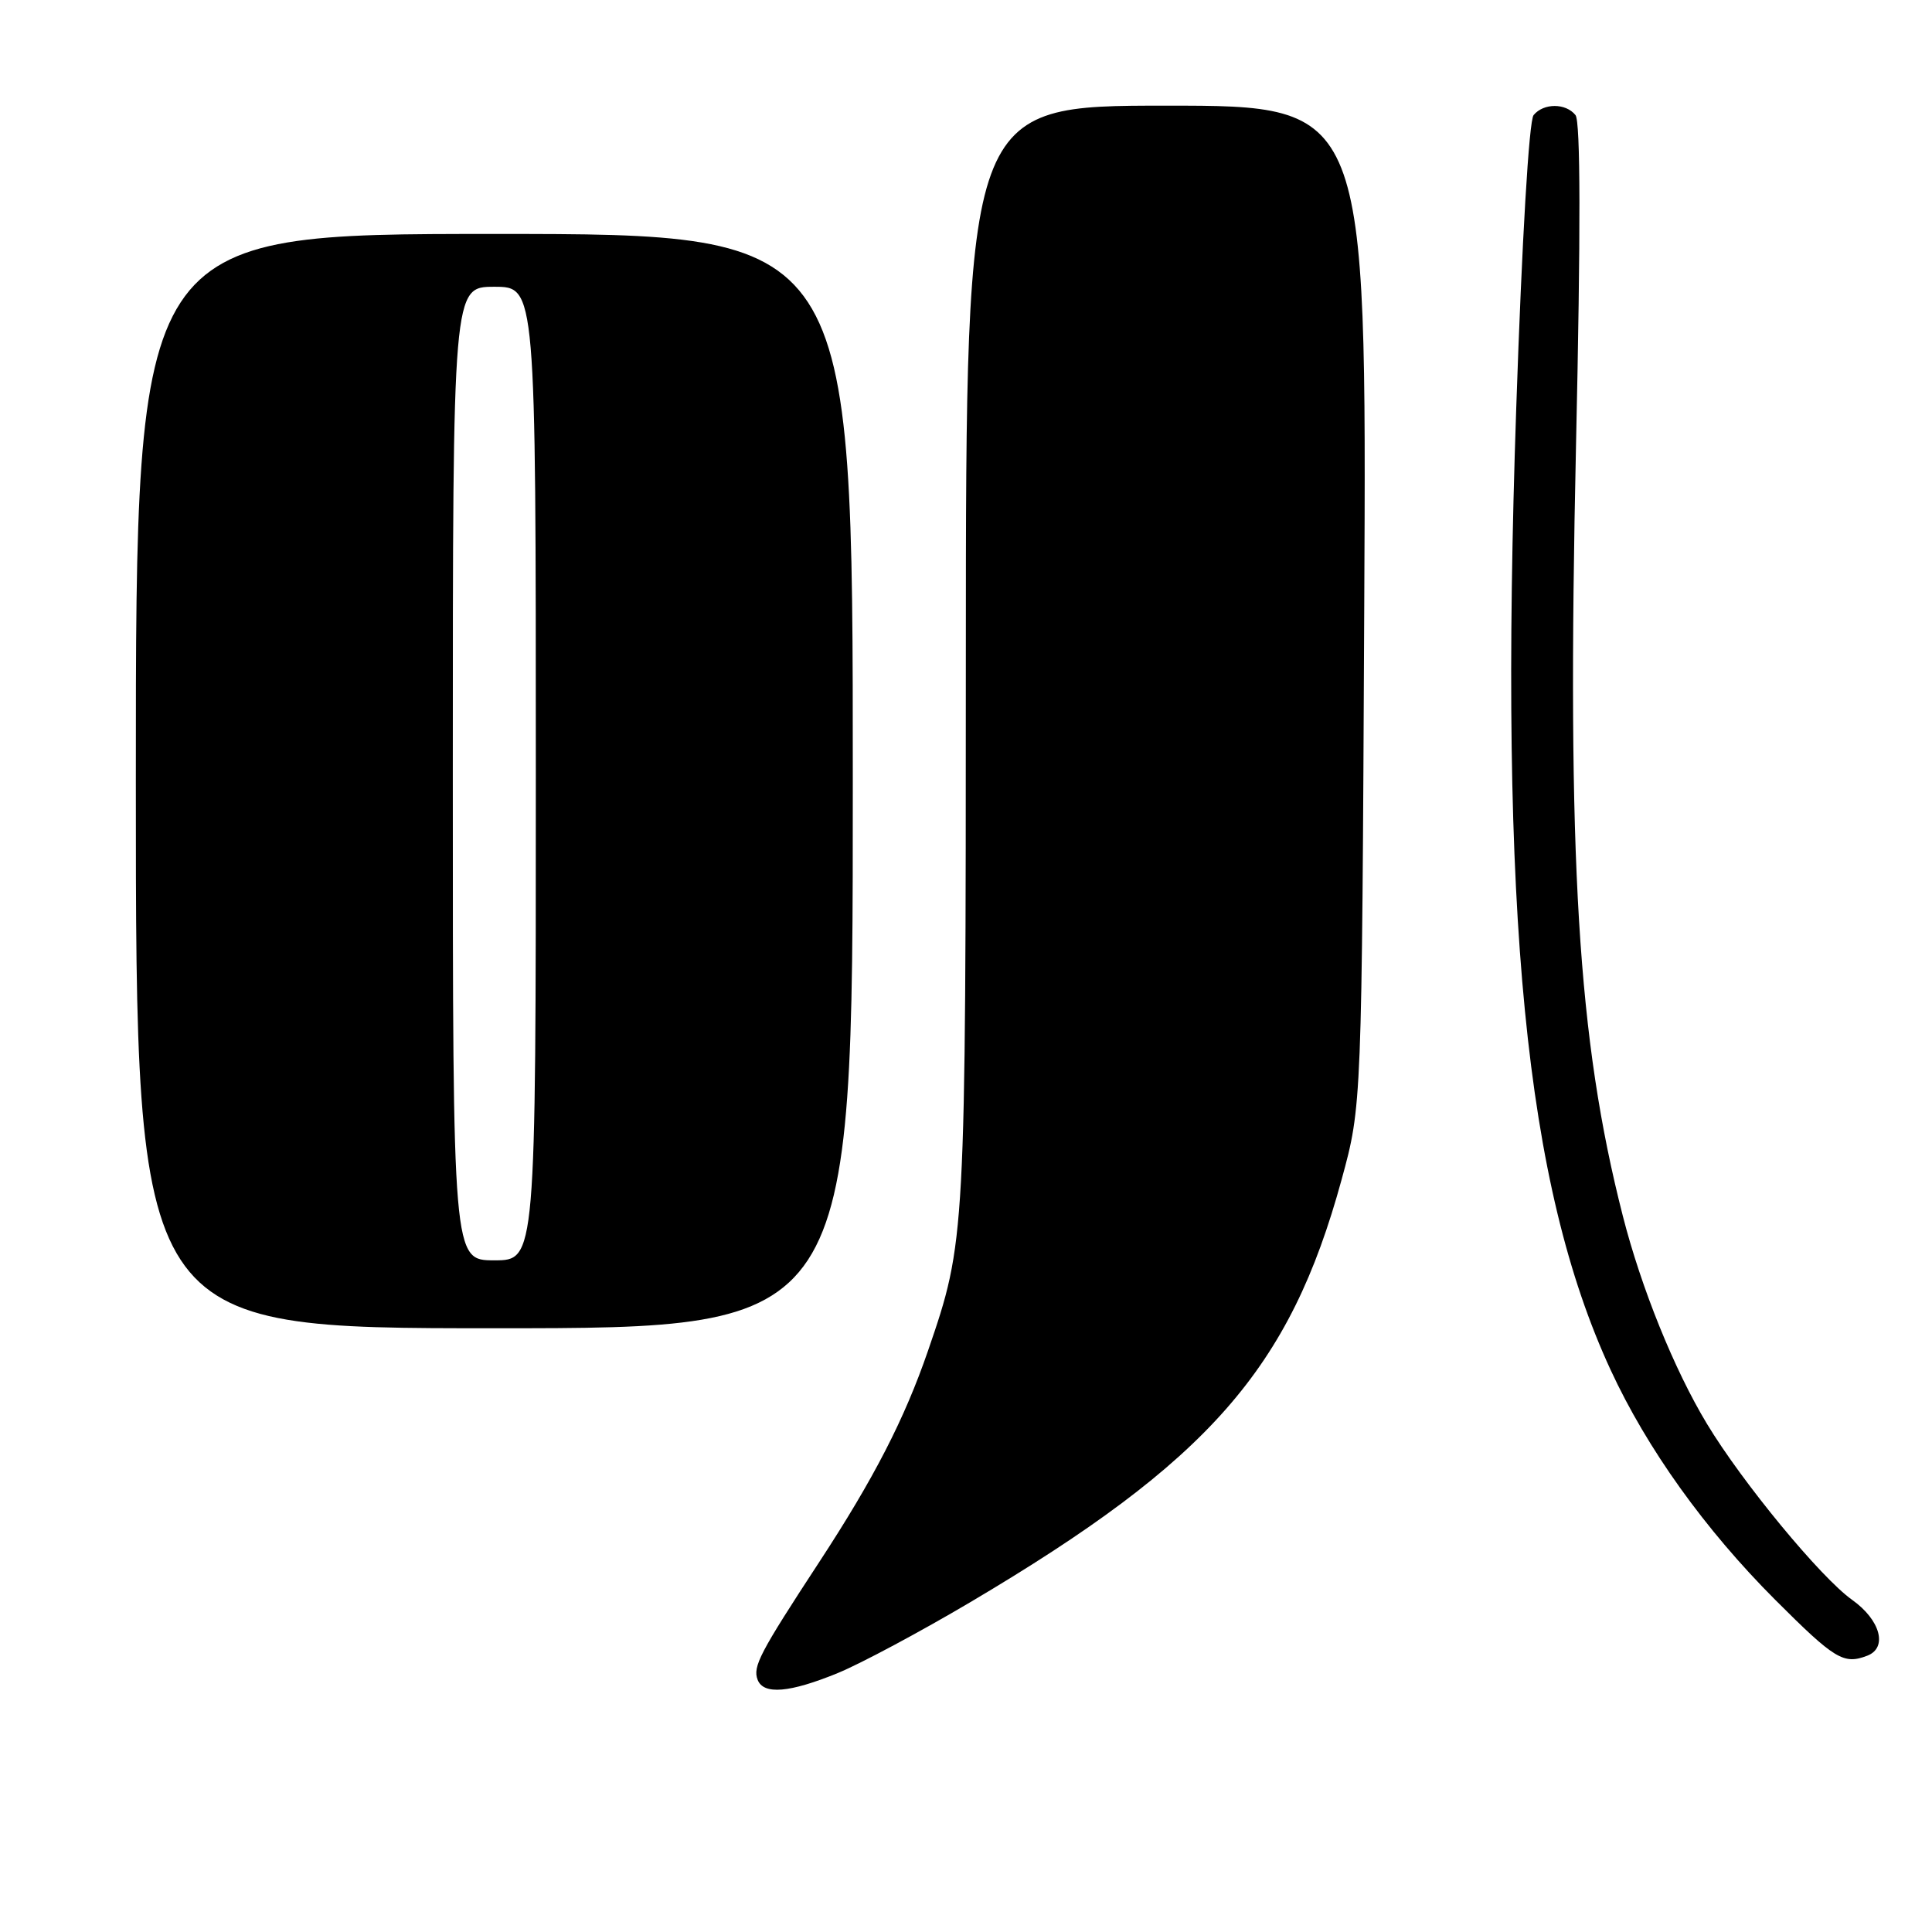 <?xml version="1.0" encoding="UTF-8" standalone="no"?>
<!DOCTYPE svg PUBLIC "-//W3C//DTD SVG 1.1//EN" "http://www.w3.org/Graphics/SVG/1.1/DTD/svg11.dtd" >
<svg xmlns="http://www.w3.org/2000/svg" xmlns:xlink="http://www.w3.org/1999/xlink" version="1.1" viewBox="0 0 256 256">
 <g >
 <path fill="currentColor"
d=" M 111.03 221.68 C 114.07 220.43 121.96 216.21 128.55 212.31 C 160.23 193.56 170.91 181.41 177.77 156.30 C 180.45 146.50 180.45 146.50 180.77 80.25 C 181.09 14.00 181.09 14.00 154.55 14.00 C 128.00 14.00 128.00 14.00 127.98 86.75 C 127.96 164.25 127.95 164.47 122.96 179.00 C 119.85 188.03 115.80 195.91 108.54 207.00 C 100.66 219.04 99.72 220.83 100.39 222.58 C 101.17 224.60 104.64 224.30 111.03 221.68 Z  M 247.42 219.39 C 250.16 218.34 249.17 214.66 245.43 212.00 C 241.26 209.04 230.86 196.43 226.17 188.65 C 221.85 181.49 217.47 170.67 215.03 161.11 C 209.04 137.65 207.62 114.21 208.83 59.00 C 209.46 30.62 209.43 16.08 208.76 15.25 C 207.47 13.64 204.54 13.64 203.21 15.25 C 202.60 15.99 201.67 31.69 200.91 54.05 C 198.61 121.47 202.10 157.04 213.41 181.51 C 218.23 191.94 225.91 202.67 235.25 212.01 C 243.13 219.89 244.29 220.59 247.42 219.39 Z  M 113.00 103.50 C 113.00 31.00 113.00 31.00 65.50 31.00 C 18.00 31.00 18.00 31.00 18.00 103.50 C 18.00 176.00 18.00 176.00 65.50 176.00 C 113.00 176.00 113.00 176.00 113.00 103.50 Z  M 60.00 102.50 C 60.00 38.00 60.00 38.00 65.50 38.00 C 71.00 38.00 71.00 38.00 71.00 102.50 C 71.00 167.00 71.00 167.00 65.50 167.00 C 60.00 167.00 60.00 167.00 60.00 102.50 Z "/>
</g>
</svg>